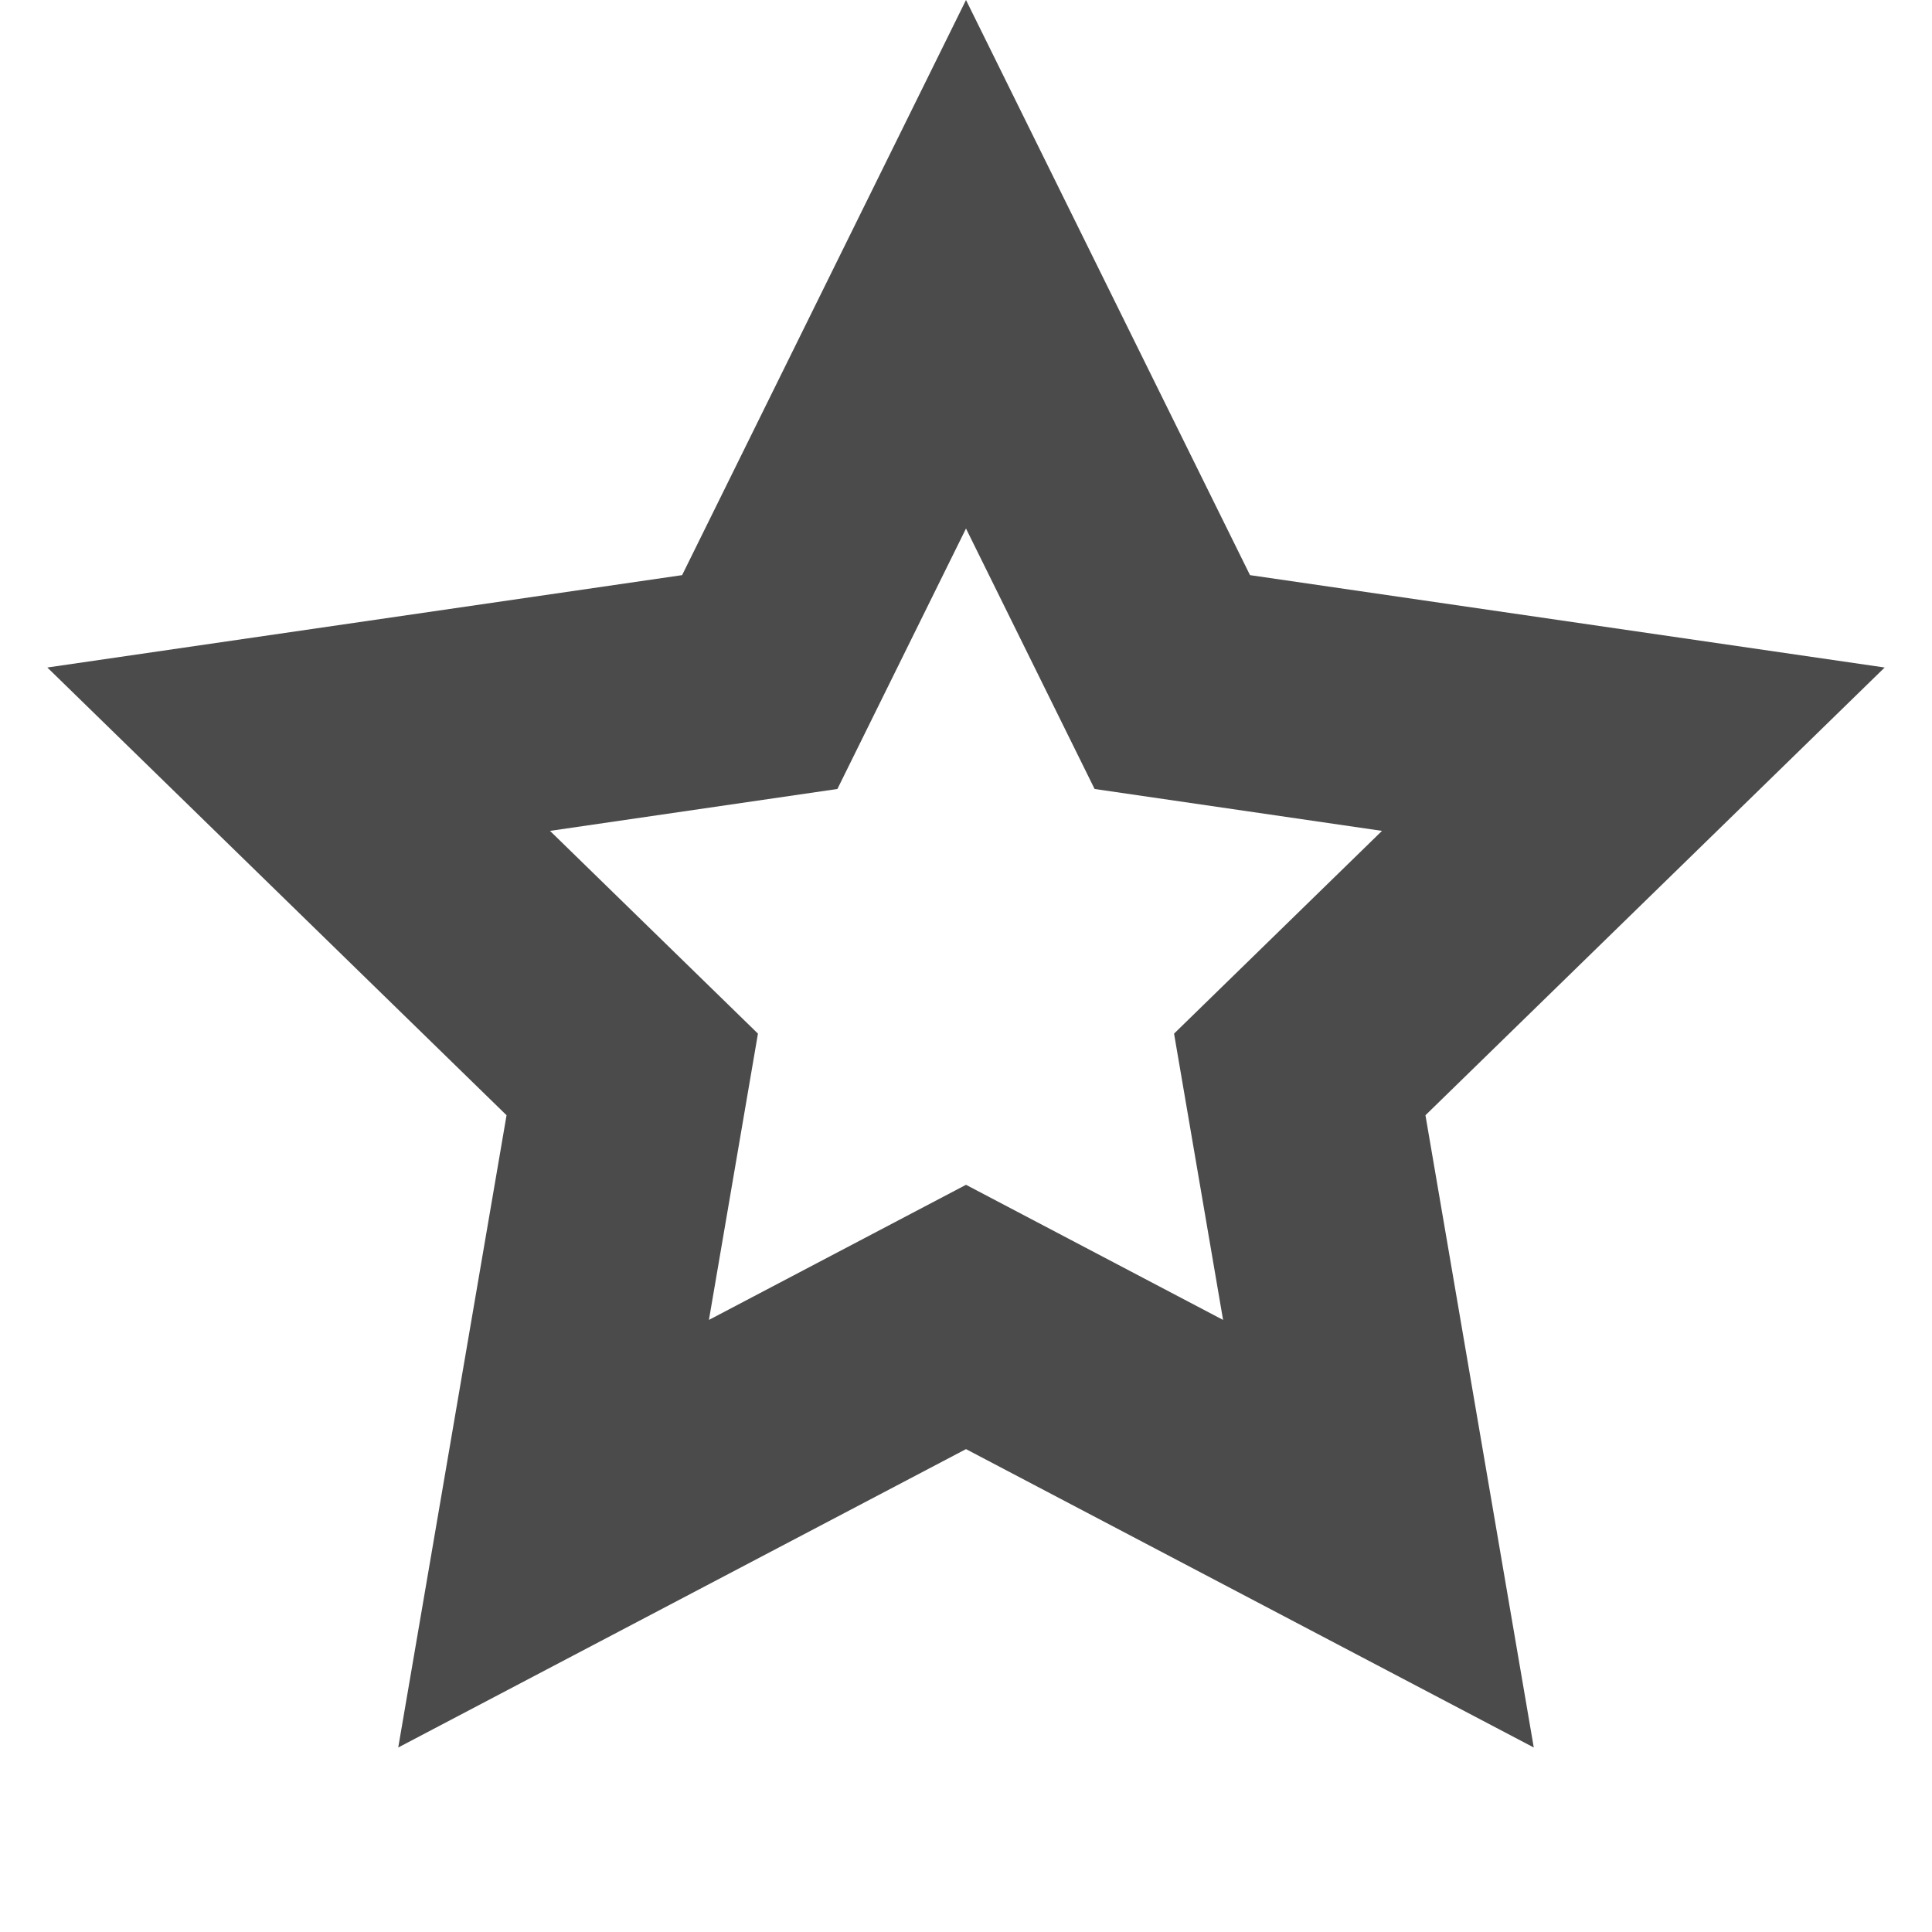 <svg width="16" height="16" viewBox="0 0 16 16" fill="none" xmlns="http://www.w3.org/2000/svg">
<path fill-rule="evenodd" clip-rule="evenodd" d="M8 4.377L9.065 6.534L11.445 6.881L9.723 8.56L10.129 10.931L8 9.812L5.871 10.931L6.277 8.56L4.555 6.881L6.935 6.534L8 4.377ZM8 0L10.352 4.763L15.608 5.528L11.805 9.236L12.702 14.472L8 12.001L3.298 14.472L4.195 9.236L0.392 5.528L5.649 4.763L8 0Z" fill="#4B4B4B"/>
</svg>
